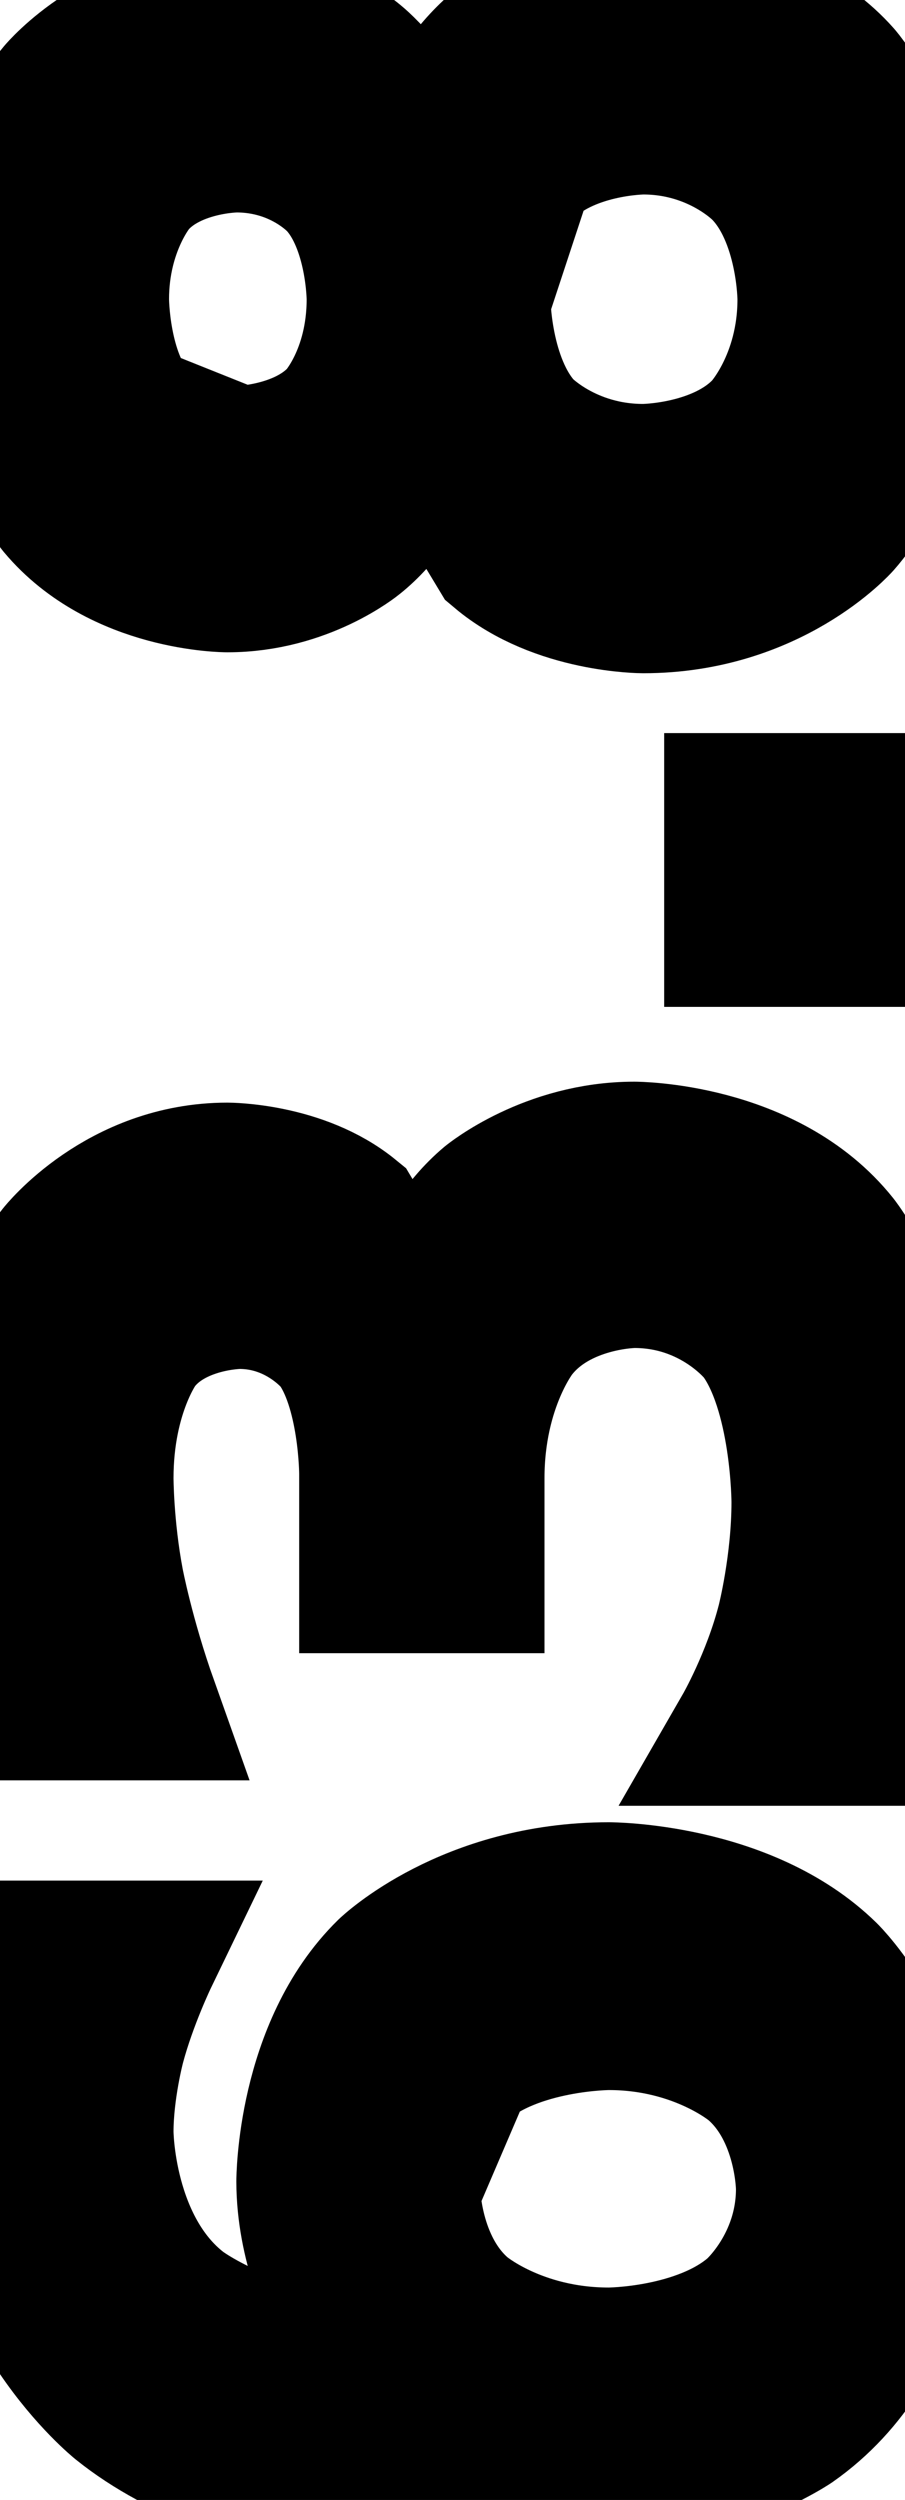 <svg xmlns="http://www.w3.org/2000/svg" width="6.05" height="16.71" viewBox="734.06 1951.73 6.05 16.71">
                <rect x="734.06" y="1951.73" width="6.05" height="16.71" fill="white"/>
                <path d="M 736.77 1966.36 C 736.77 1966.36 736.77 1966.89 737.13 1967.2 C 737.13 1967.2 737.5 1967.52 738.13 1967.52 C 738.13 1967.52 738.75 1967.52 739.12 1967.2 C 739.12 1967.2 739.48 1966.89 739.48 1966.36 C 739.48 1966.36 739.48 1965.83 739.12 1965.52 C 739.12 1965.52 738.75 1965.2 738.13 1965.2 C 738.13 1965.2 737.5 1965.2 737.13 1965.52 Z M 734.3 1964.8 L 735.02 1964.8 C 735.02 1964.8 734.88 1965.09 734.8 1965.39 C 734.8 1965.39 734.72 1965.69 734.72 1965.98 C 734.72 1965.98 734.72 1966.77 735.25 1967.18 C 735.25 1967.18 735.78 1967.59 736.84 1967.66 C 736.84 1967.66 736.5 1967.42 736.32 1967.08 C 736.32 1967.08 736.14 1966.73 736.14 1966.31 C 736.14 1966.31 736.14 1965.44 736.67 1964.92 C 736.67 1964.92 737.2 1964.41 738.13 1964.41 C 738.13 1964.41 739.03 1964.41 739.57 1964.94 C 739.57 1964.94 740.11 1965.47 740.11 1966.36 C 740.11 1966.36 740.11 1967.37 739.34 1967.91 C 739.34 1967.91 738.56 1968.44 737.09 1968.44 C 737.09 1968.44 735.7 1968.44 734.88 1967.78 C 734.88 1967.78 734.06 1967.12 734.06 1966.02 C 734.06 1966.02 734.06 1965.72 734.12 1965.42 Z M 736.86 1960.66 C 736.86 1960.66 736.97 1960.1 737.35 1959.78 C 737.35 1959.78 737.74 1959.46 738.3 1959.46 C 738.3 1959.46 739.17 1959.46 739.64 1960.05 C 739.64 1960.05 740.11 1960.64 740.11 1961.74 C 740.11 1961.74 740.11 1962.11 740.04 1962.5 C 740.04 1962.5 739.97 1962.88 739.83 1963.3 L 739.06 1963.3 C 739.06 1963.3 739.25 1962.97 739.35 1962.58 C 739.35 1962.58 739.45 1962.19 739.45 1961.77 C 739.45 1961.77 739.45 1961.02 739.16 1960.63 C 739.16 1960.63 738.86 1960.24 738.3 1960.24 C 738.3 1960.24 737.78 1960.24 737.49 1960.61 C 737.49 1960.61 737.2 1960.97 737.2 1961.61 L 737.2 1962.28 L 736.56 1962.28 L 736.56 1961.58 C 736.56 1961.58 736.56 1961.0 736.33 1960.69 C 736.33 1960.69 736.09 1960.38 735.66 1960.38 C 735.66 1960.38 735.2 1960.38 734.96 1960.7 C 734.96 1960.7 734.72 1961.02 734.72 1961.61 C 734.72 1961.61 734.72 1961.94 734.79 1962.31 C 734.79 1962.31 734.86 1962.68 735.02 1963.13 L 734.31 1963.13 C 734.31 1963.13 734.19 1962.68 734.13 1962.28 C 734.13 1962.28 734.06 1961.89 734.06 1961.53 C 734.06 1961.53 734.06 1960.64 734.47 1960.12 C 734.47 1960.12 734.88 1959.6 735.58 1959.6 C 735.58 1959.6 736.06 1959.6 736.39 1959.87 Z M 739.0 1957.96 L 739.0 1957.13 L 740.0 1957.13 L 740.0 1957.96 Z M 737.24 1953.73 C 737.24 1953.73 737.24 1954.29 737.53 1954.61 C 737.53 1954.61 737.83 1954.93 738.36 1954.93 C 738.36 1954.93 738.89 1954.93 739.19 1954.61 C 739.19 1954.61 739.49 1954.29 739.49 1953.73 C 739.49 1953.73 739.49 1953.17 739.18 1952.85 C 739.18 1952.85 738.88 1952.53 738.36 1952.53 C 738.36 1952.53 737.83 1952.53 737.53 1952.85 Z M 736.89 1954.53 C 736.89 1954.53 736.77 1955.03 736.42 1955.31 C 736.42 1955.31 736.08 1955.59 735.58 1955.59 C 735.58 1955.59 734.88 1955.59 734.47 1955.1 C 734.47 1955.1 734.06 1954.6 734.06 1953.73 C 734.06 1953.73 734.06 1952.85 734.47 1952.36 C 734.47 1952.36 734.88 1951.87 735.58 1951.87 C 735.58 1951.87 736.08 1951.87 736.42 1952.15 C 736.42 1952.15 736.77 1952.43 736.89 1952.93 C 736.89 1952.93 737.03 1952.37 737.42 1952.05 C 737.42 1952.05 737.8 1951.73 738.36 1951.73 C 738.36 1951.73 739.2 1951.73 739.66 1952.25 C 739.66 1952.25 740.11 1952.76 740.11 1953.73 C 740.11 1953.73 740.11 1954.7 739.66 1955.21 C 739.66 1955.21 739.2 1955.73 738.36 1955.73 C 738.36 1955.73 737.8 1955.73 737.42 1955.41 Z M 735.64 1954.81 C 735.64 1954.81 736.09 1954.81 736.35 1954.53 C 736.35 1954.53 736.61 1954.25 736.61 1953.73 C 736.61 1953.73 736.61 1953.23 736.35 1952.94 C 736.35 1952.94 736.1 1952.65 735.64 1952.65 C 735.64 1952.65 735.19 1952.65 734.94 1952.94 C 734.94 1952.94 734.69 1953.23 734.69 1953.73 C 734.69 1953.73 734.69 1954.25 734.94 1954.53 Z" stroke="black" fill="none" stroke-width="1" />
                </svg>